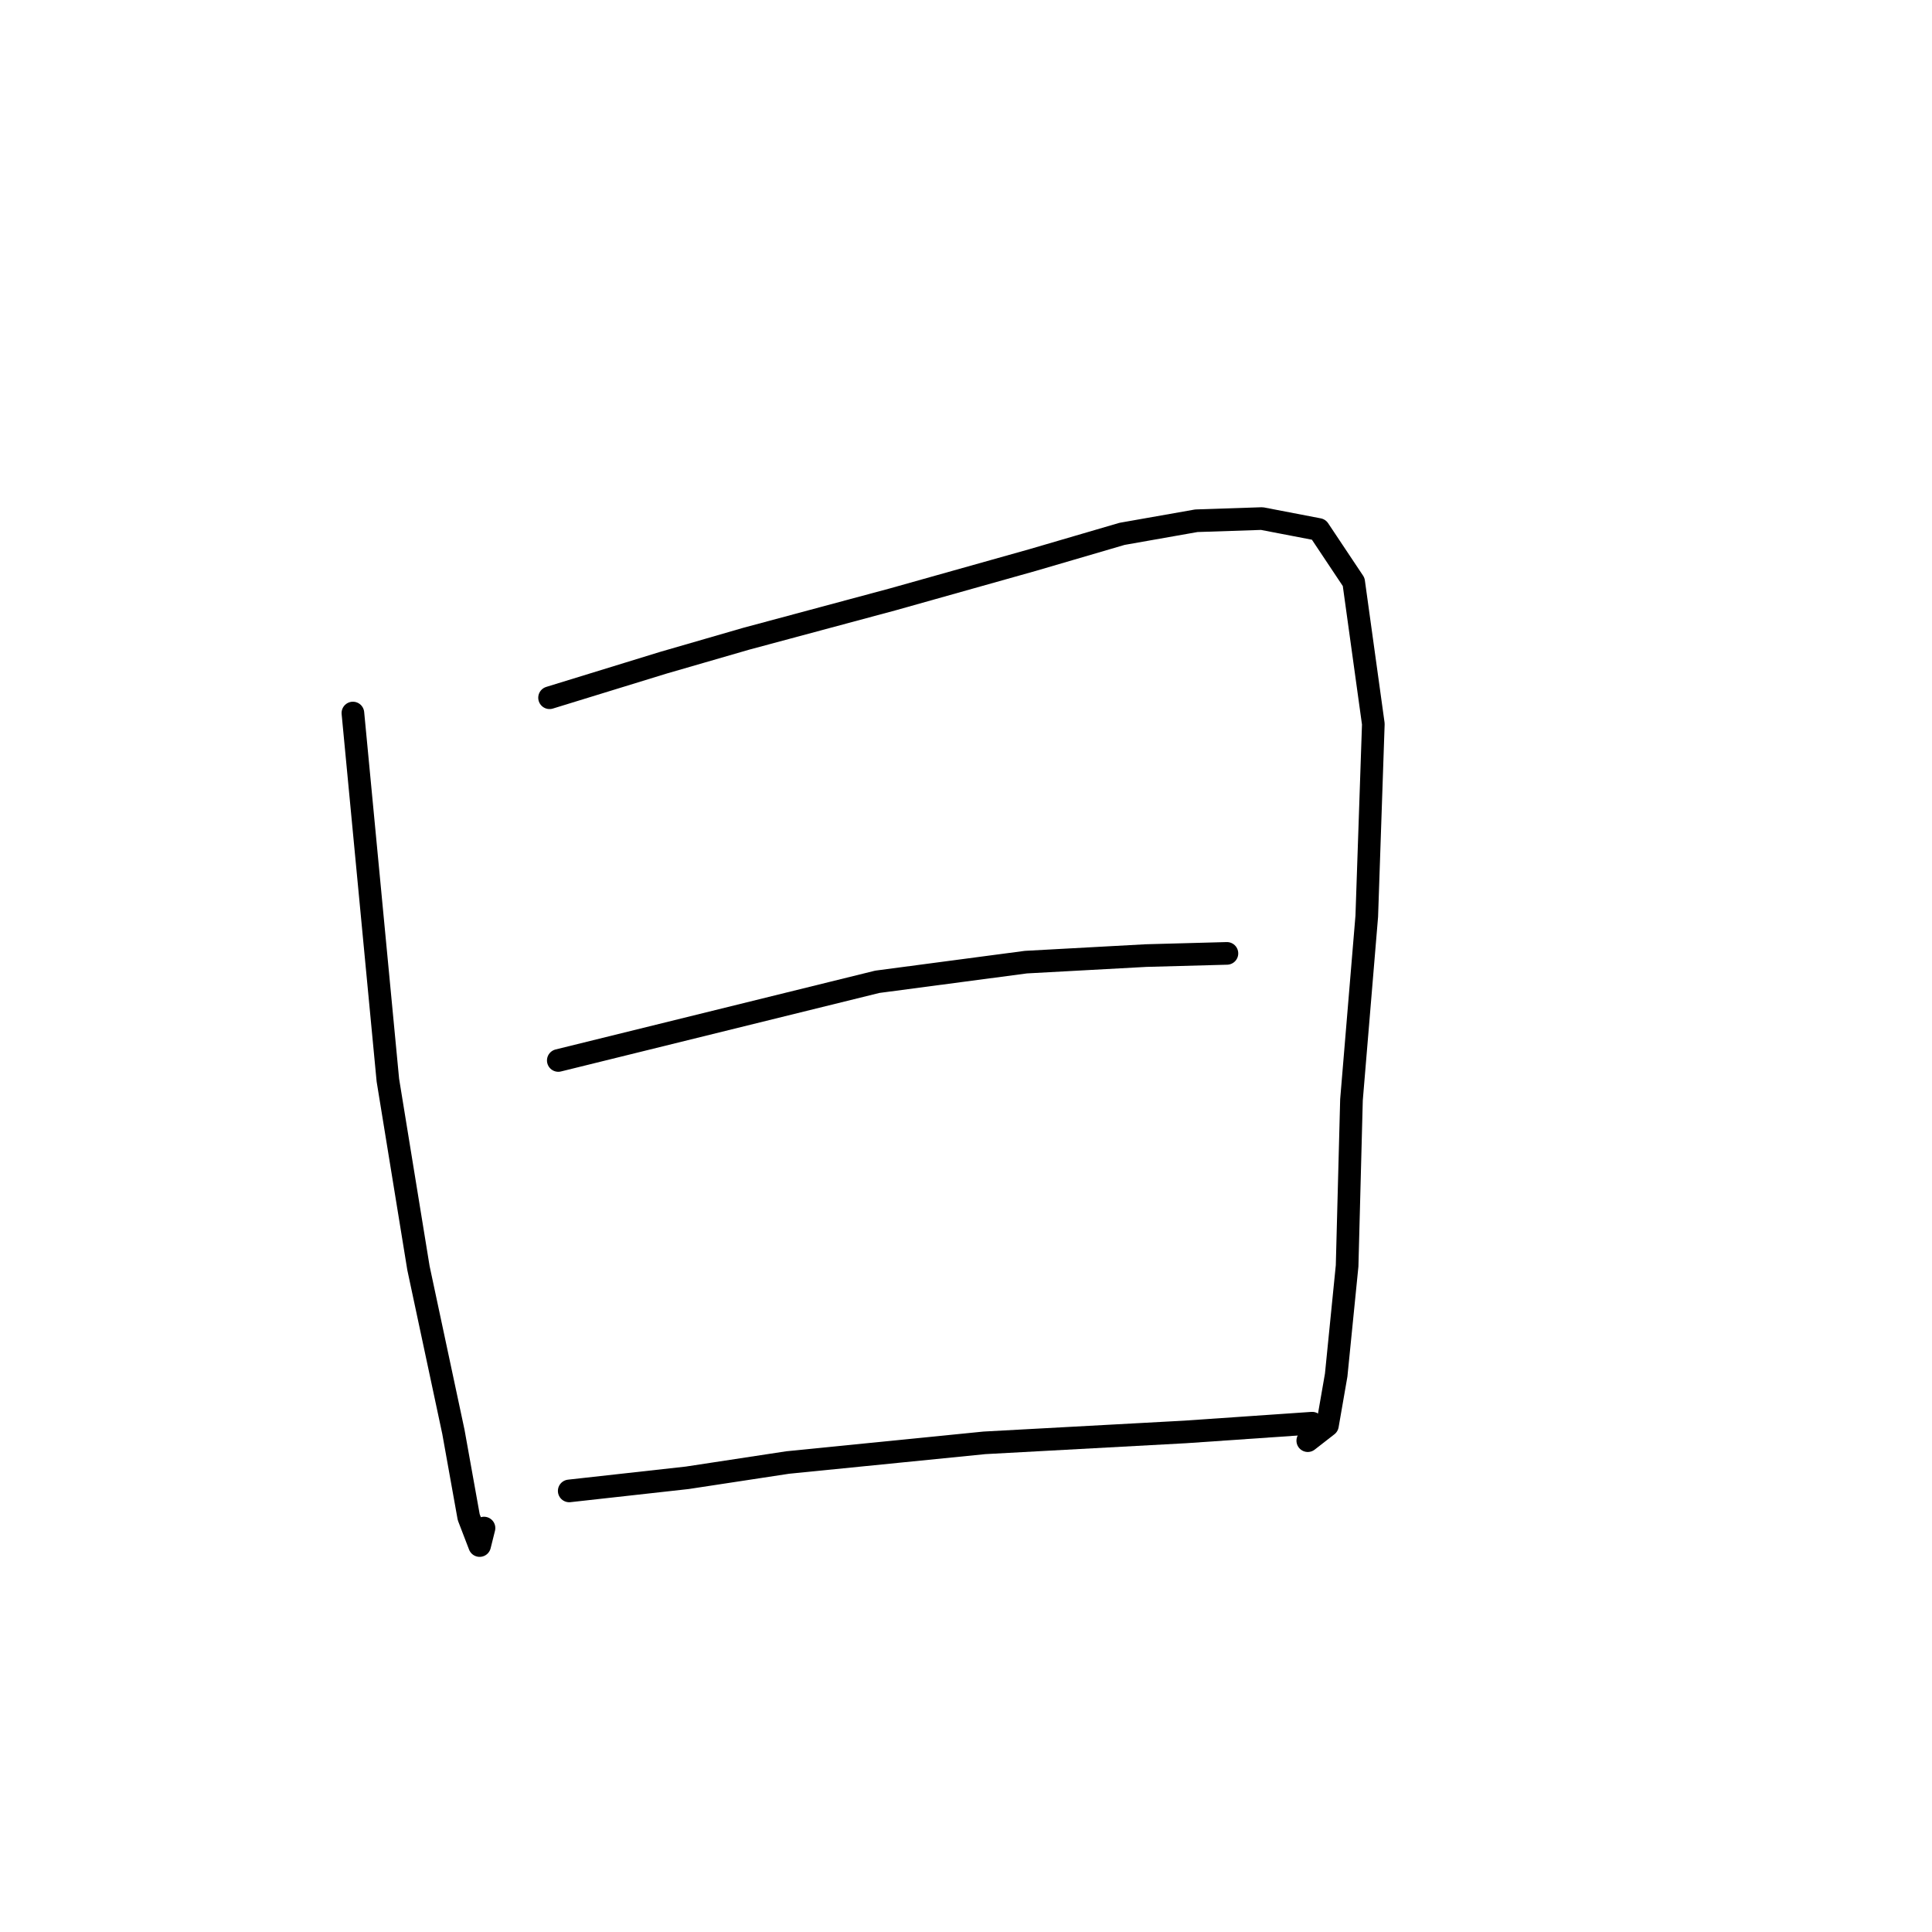 <?xml version="1.0" standalone="no"?>
    <svg width="256" height="256" xmlns="http://www.w3.org/2000/svg" version="1.1">
    <polyline stroke="black" stroke-width="3" stroke-linecap="round" fill="transparent" stroke-linejoin="round" points="46.761 94.481 49.078 118.802 51.394 143.122 55.447 168.022 60.08 189.737 62.107 201.029 63.554 204.793 64.133 202.476 64.133 202.476 " />
        <polyline stroke="black" stroke-width="3" stroke-linecap="round" fill="transparent" stroke-linejoin="round" points="72.819 92.454 80.347 90.138 87.875 87.822 98.877 84.637 118.276 79.425 136.806 74.214 148.677 70.739 158.521 69.002 167.207 68.713 174.735 70.16 179.367 77.109 181.973 95.929 181.104 121.407 179.078 145.728 178.499 167.733 177.051 182.209 175.893 188.868 173.287 190.895 173.287 190.895 " />
        <polyline stroke="black" stroke-width="3" stroke-linecap="round" fill="transparent" stroke-linejoin="round" points="73.977 140.517 95.113 135.305 116.249 130.093 135.937 127.488 151.862 126.619 162.574 126.329 162.574 126.329 " />
        <polyline stroke="black" stroke-width="3" stroke-linecap="round" fill="transparent" stroke-linejoin="round" points="75.425 197.554 83.242 196.686 91.06 195.817 104.378 193.79 130.436 191.185 157.073 189.737 173.866 188.579 173.866 188.579 " />
        </svg>